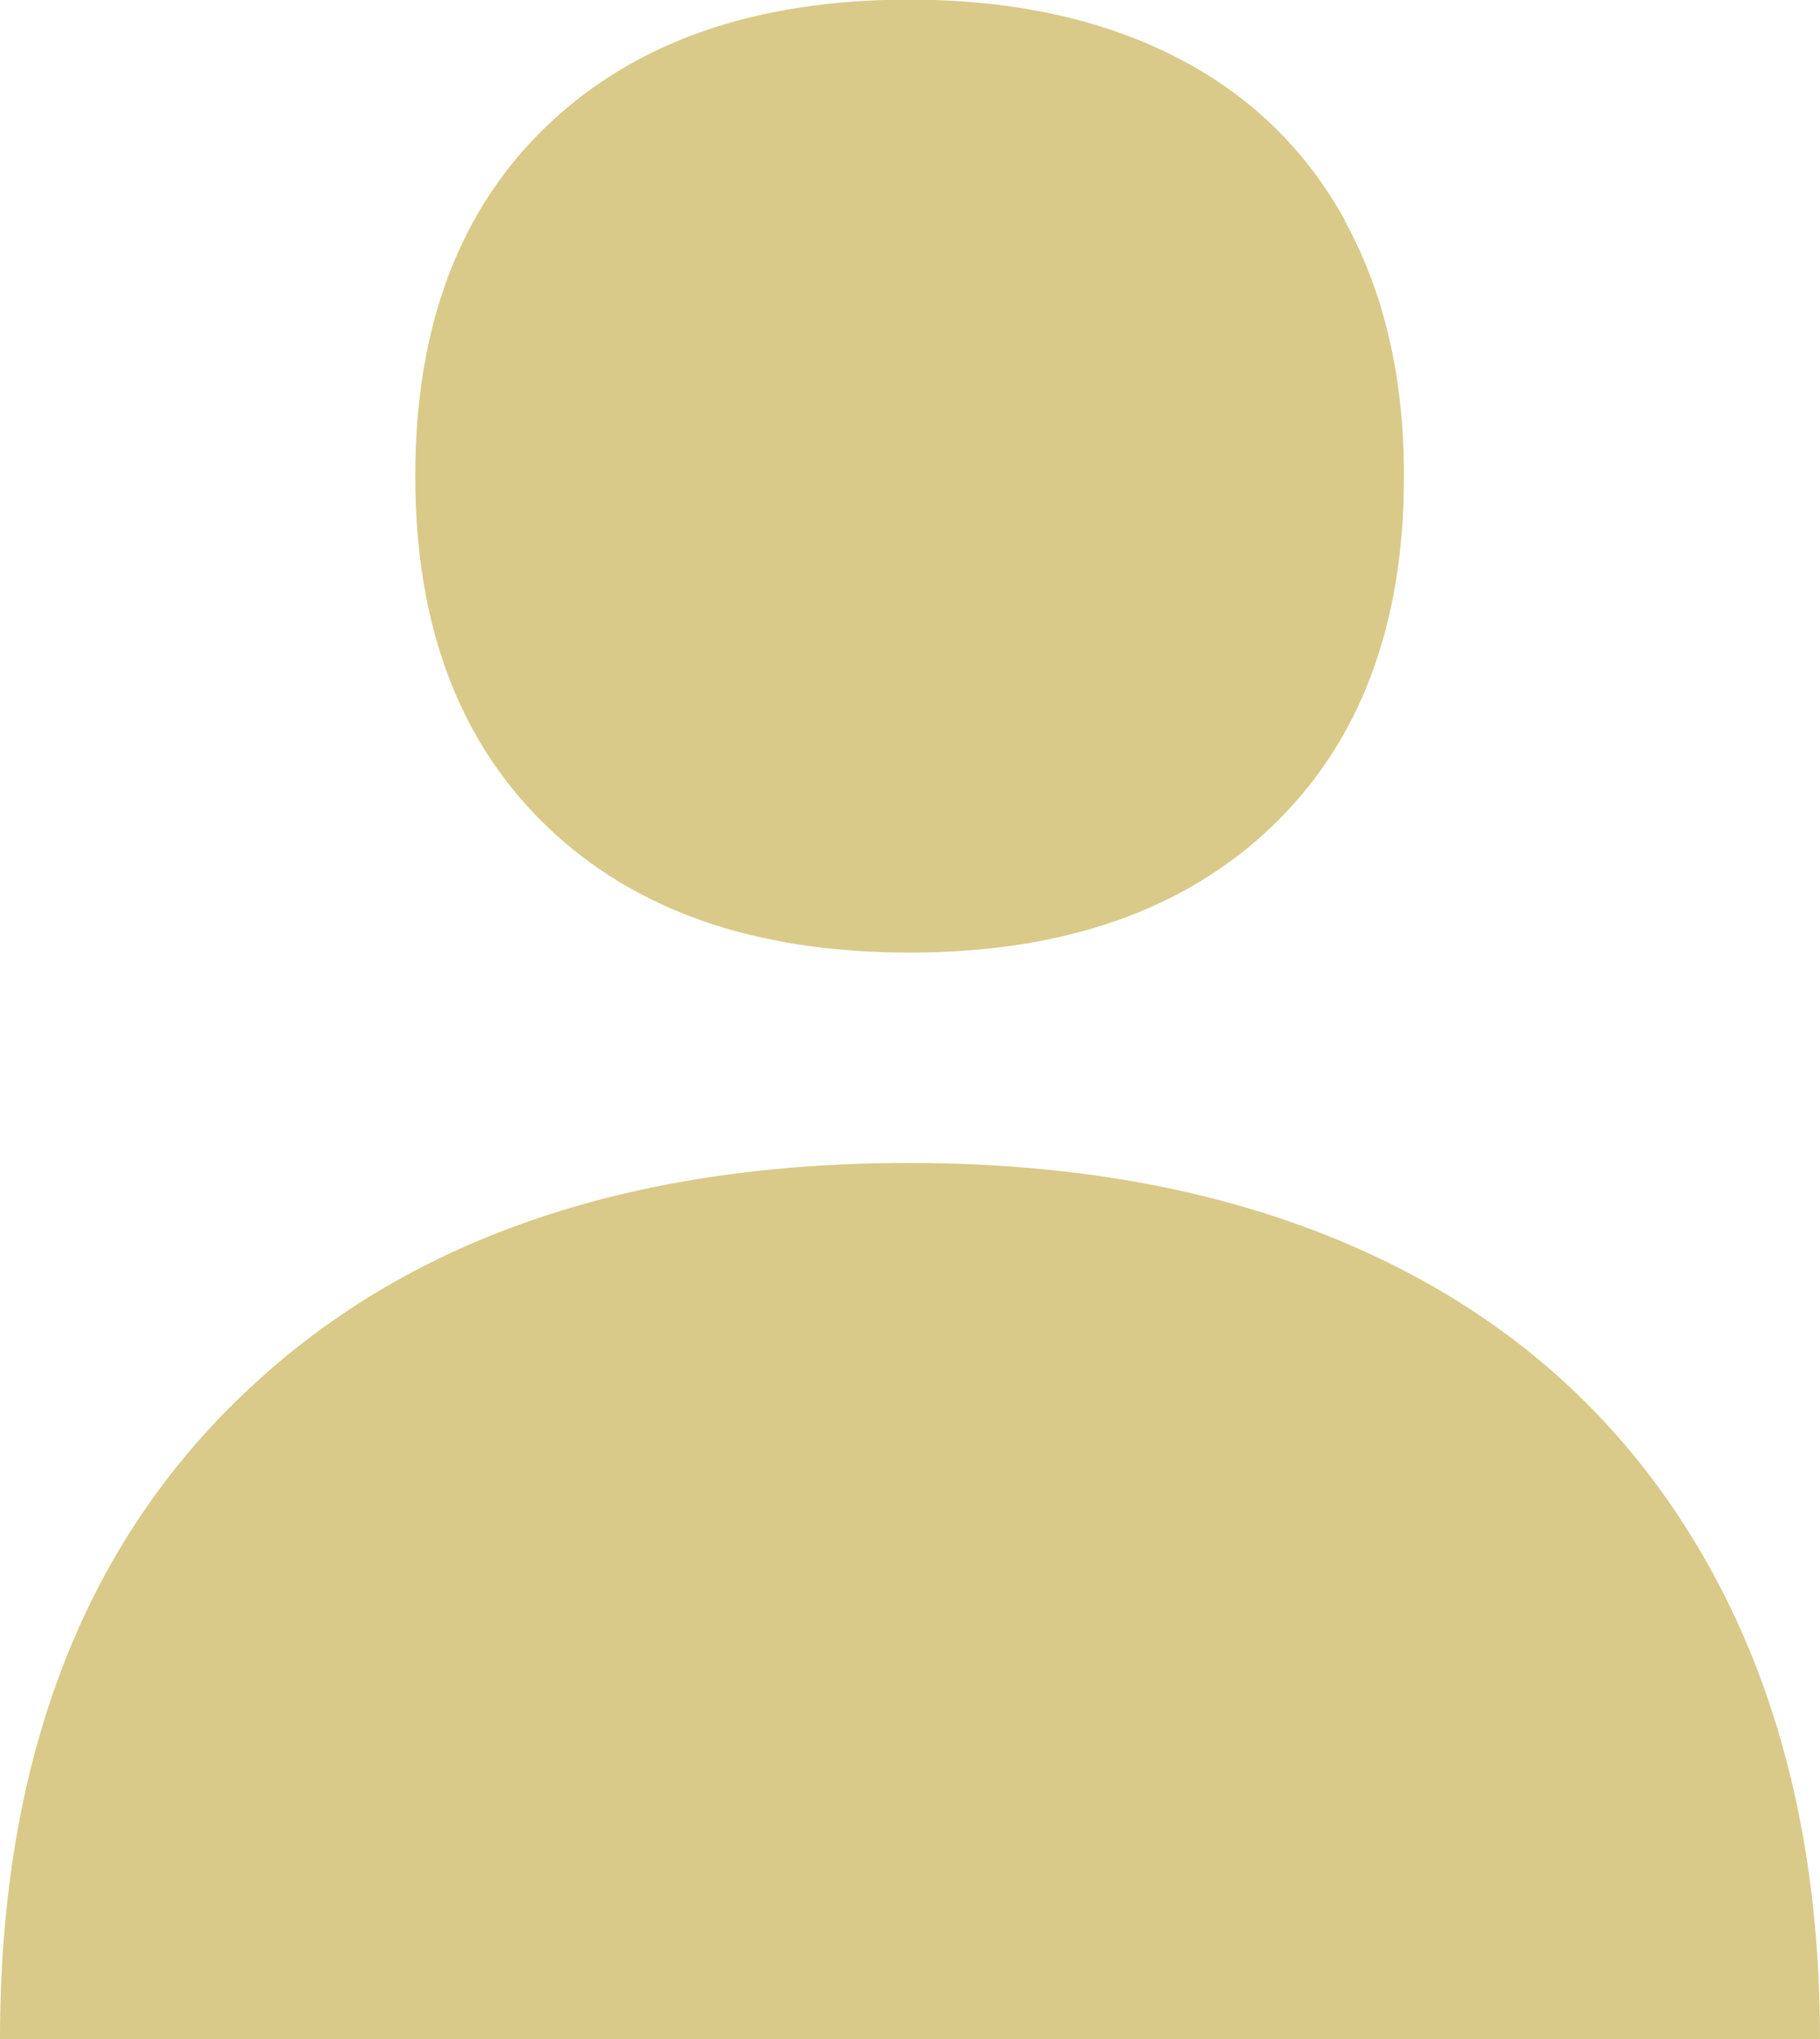 <?xml version="1.0" encoding="UTF-8"?>
<svg id="Layer_1" xmlns="http://www.w3.org/2000/svg" version="1.1" viewBox="0 0 49 54.87">
  <!-- Generator: Adobe Illustrator 29.8.1, SVG Export Plug-In . SVG Version: 2.1.1 Build 2)  -->
  <defs>
    <style>
      .st0 {
        fill: #d9ca89;
      }
    </style>
  </defs>
  <path class="st0" d="M36.21,5.93c-1.07-1.94-2.6-3.41-4.6-4.42-2-1.01-4.38-1.52-7.13-1.52-4.14,0-7.39,1.13-9.76,3.4-2.36,2.26-3.54,5.4-3.54,9.42s1.18,7.15,3.54,9.42c2.36,2.27,5.61,3.4,9.76,3.4s7.4-1.13,9.77-3.4c2.37-2.27,3.55-5.41,3.55-9.42,0-2.65-.53-4.94-1.6-6.88Z"/>
  <path class="st0" d="M49,54.87c0-4.88-.98-9.1-2.95-12.66s-4.79-6.28-8.46-8.13c-3.68-1.86-8.06-2.79-13.12-2.79-7.63,0-13.61,2.08-17.95,6.25C2.17,41.7,0,47.48,0,54.87h49Z"/>
</svg>